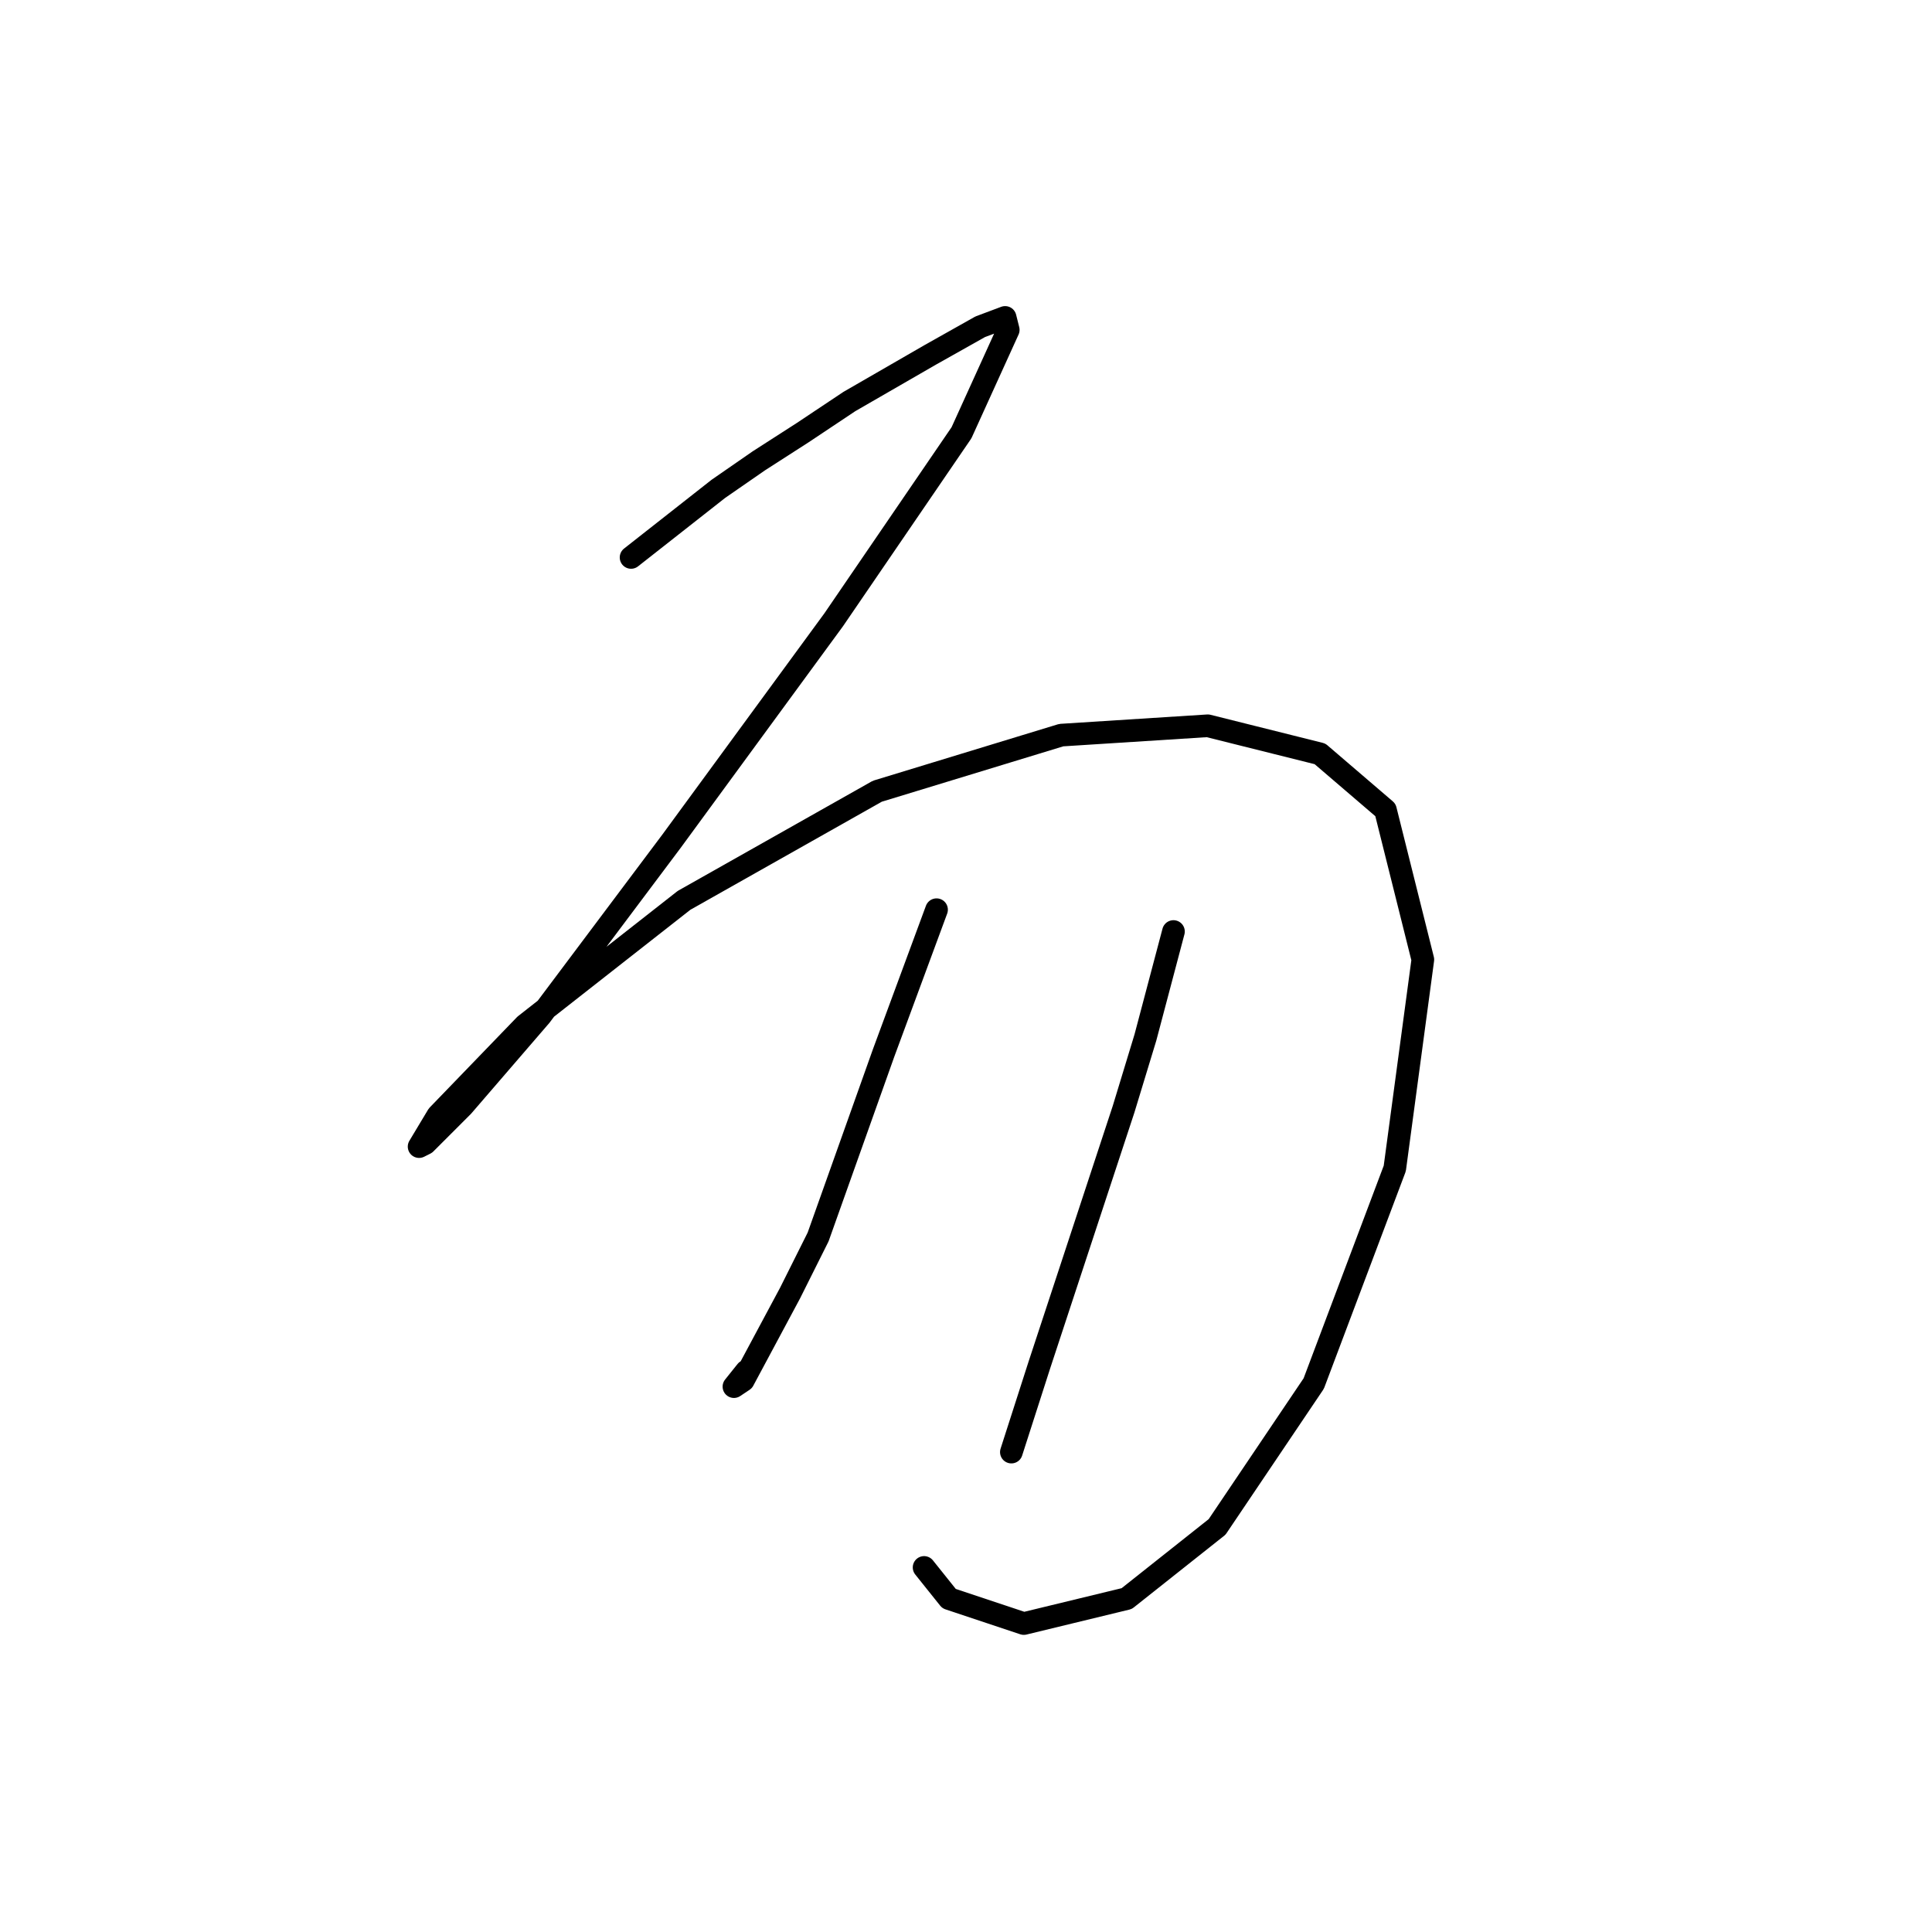 <?xml version="1.0" standalone="no"?>
    <svg width="256" height="256" xmlns="http://www.w3.org/2000/svg" version="1.1">
    <polyline stroke="black" stroke-width="3" stroke-linecap="round" fill="transparent" stroke-linejoin="round" points="83.619 73.865 95.184 64.777 100.554 61.06 106.337 57.343 112.533 53.212 123.272 47.016 129.881 43.299 133.185 42.06 133.598 43.712 127.402 57.343 110.467 82.126 88.989 111.452 71.641 134.583 61.314 146.561 56.358 151.518 55.532 151.931 58.01 147.801 69.575 135.822 90.641 119.3 116.25 104.843 140.62 97.408 160.033 96.169 174.903 99.887 183.577 107.322 188.534 127.148 184.816 154.822 174.077 183.323 161.272 202.323 149.294 211.823 135.663 215.128 125.75 211.823 122.446 207.693 122.446 207.693 " />
        <polyline stroke="black" stroke-width="3" stroke-linecap="round" fill="transparent" stroke-linejoin="round" points="124.098 120.539 117.076 139.54 108.402 163.91 104.685 171.344 98.489 182.91 97.25 183.736 98.902 181.671 98.902 181.671 " />
        <polyline stroke="black" stroke-width="3" stroke-linecap="round" fill="transparent" stroke-linejoin="round" points="155.49 123.431 151.772 137.474 148.881 146.974 137.729 180.845 134.011 192.41 134.011 192.41 " />
        </svg>